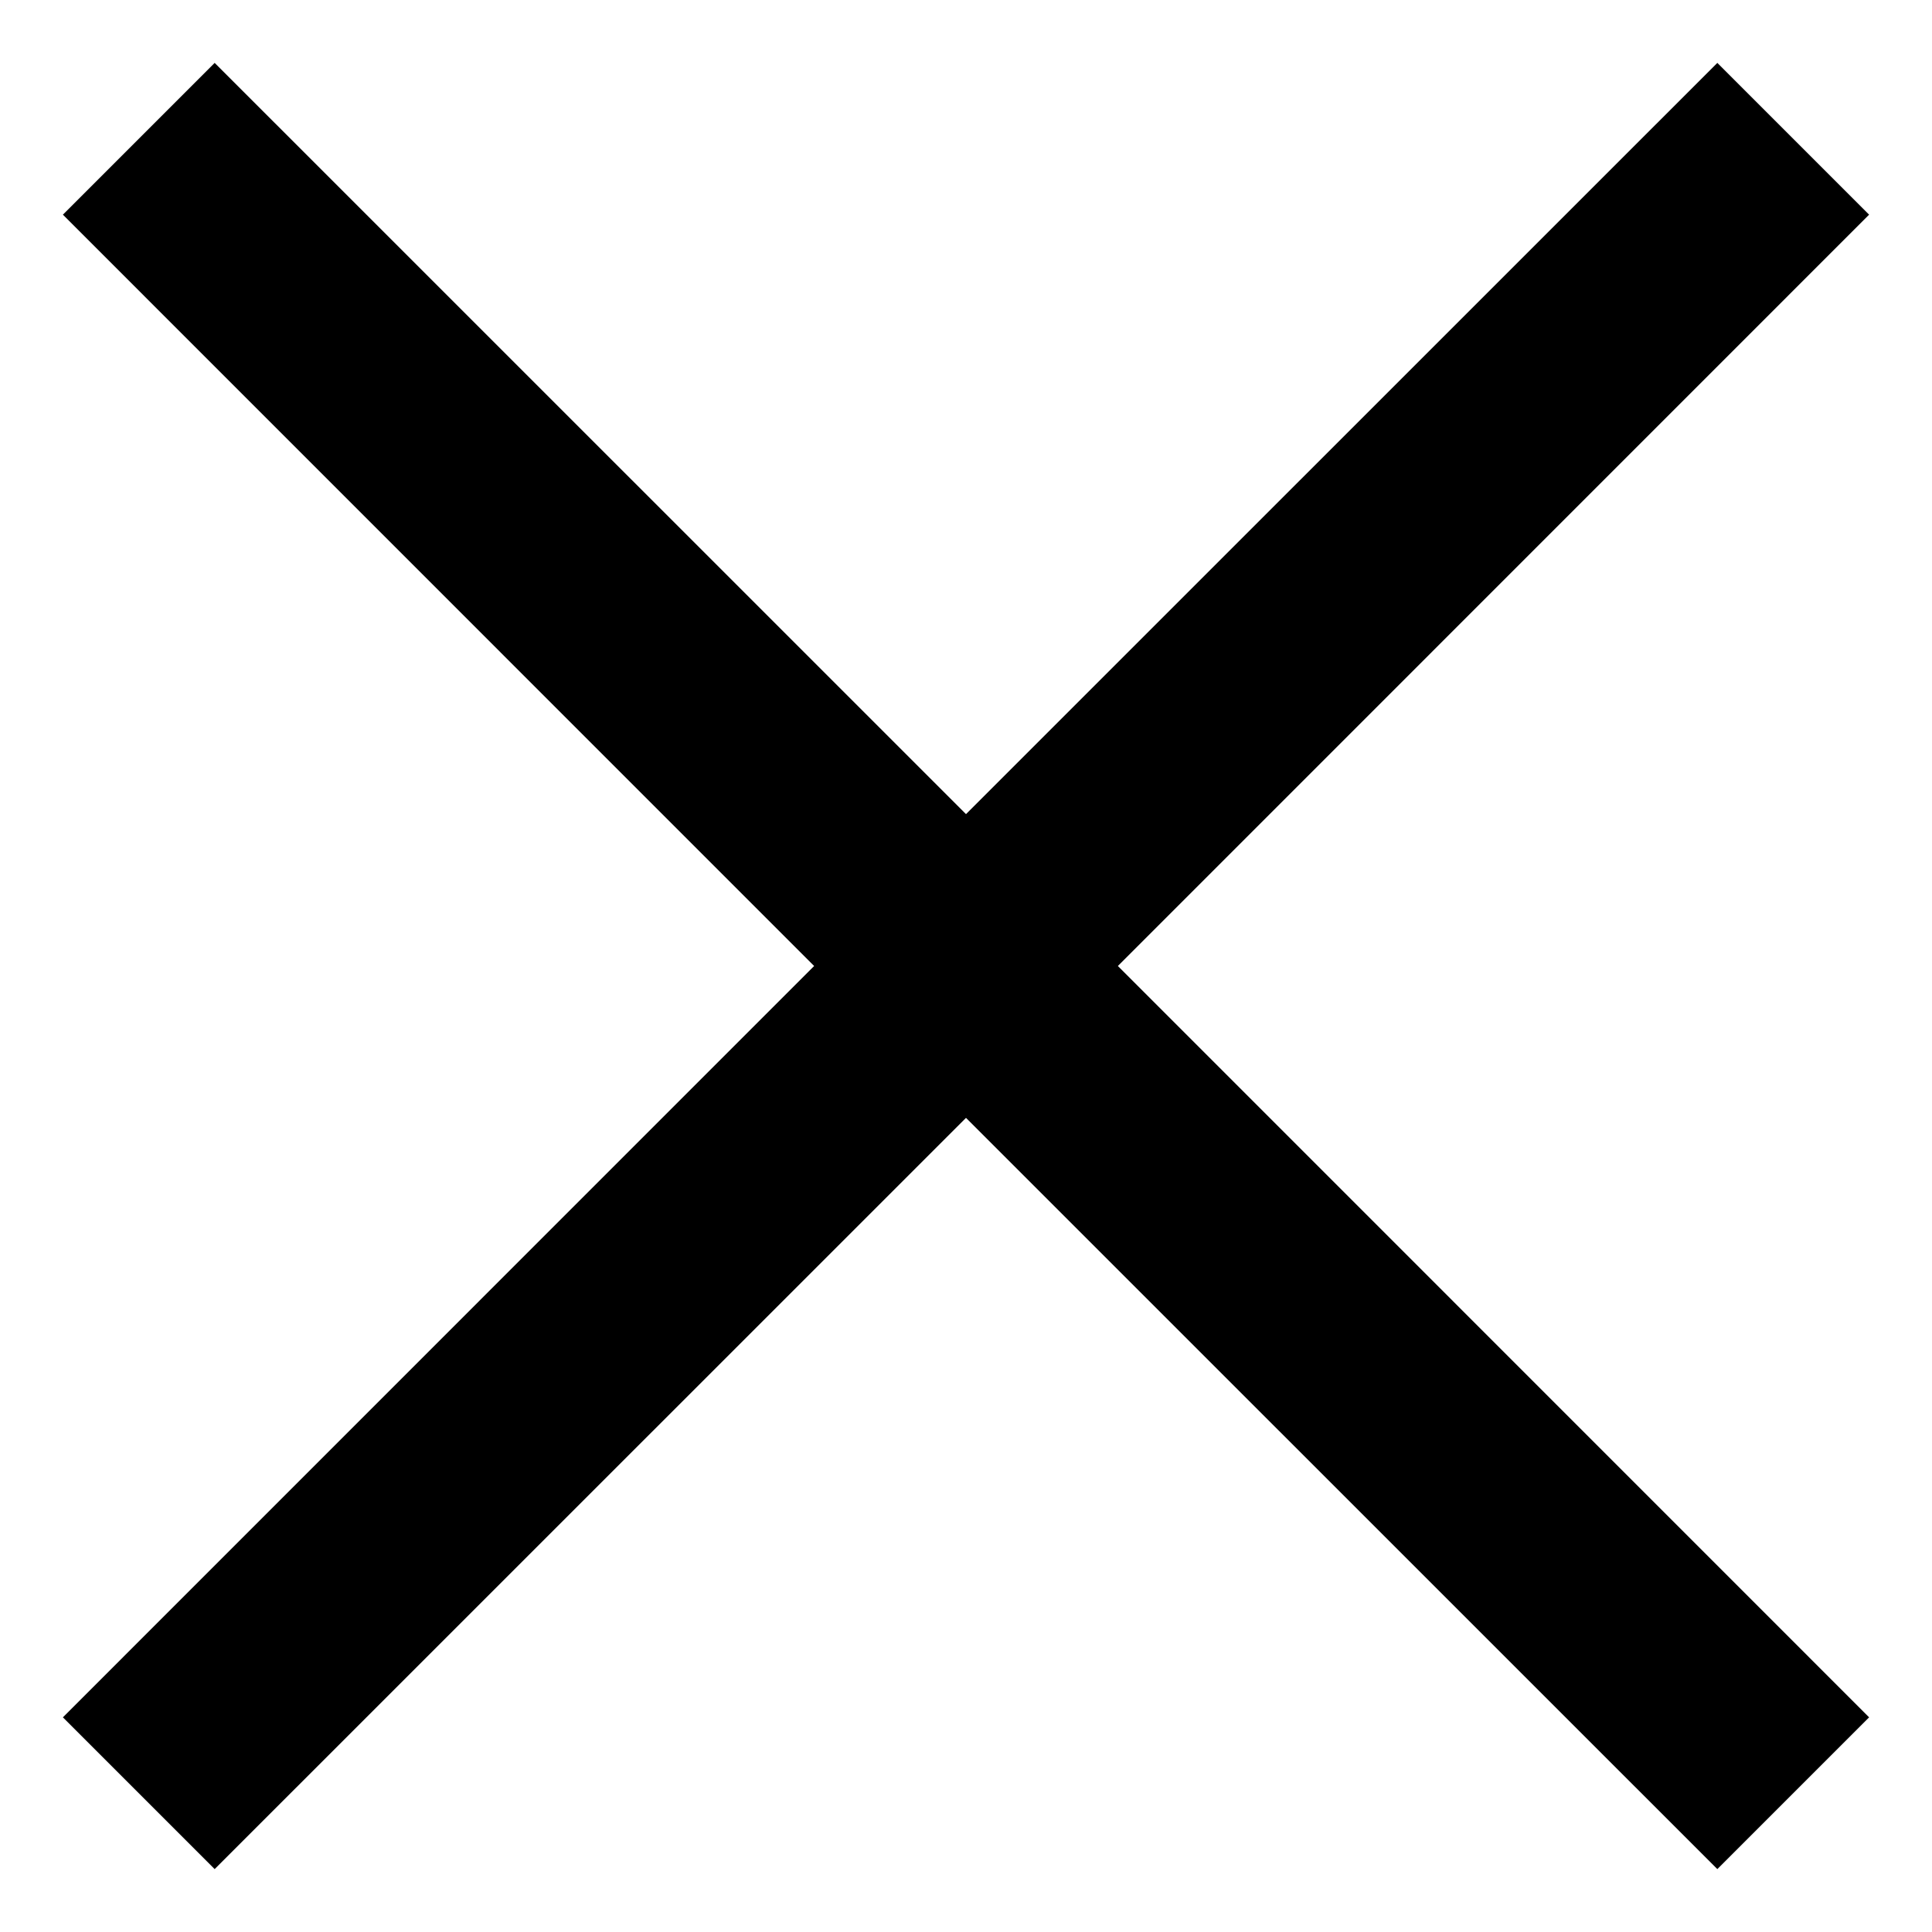 <svg width="18" height="18" viewBox="0 0 18 18" xmlns="http://www.w3.org/2000/svg">
<path d="M16 0.586L17.414 2L10.415 9L17.414 16L16 17.414L9 10.415L2 17.414L0.586 16L7.585 9L0.586 2L2 0.586L9 7.585L16 0.586Z" />
</svg>
